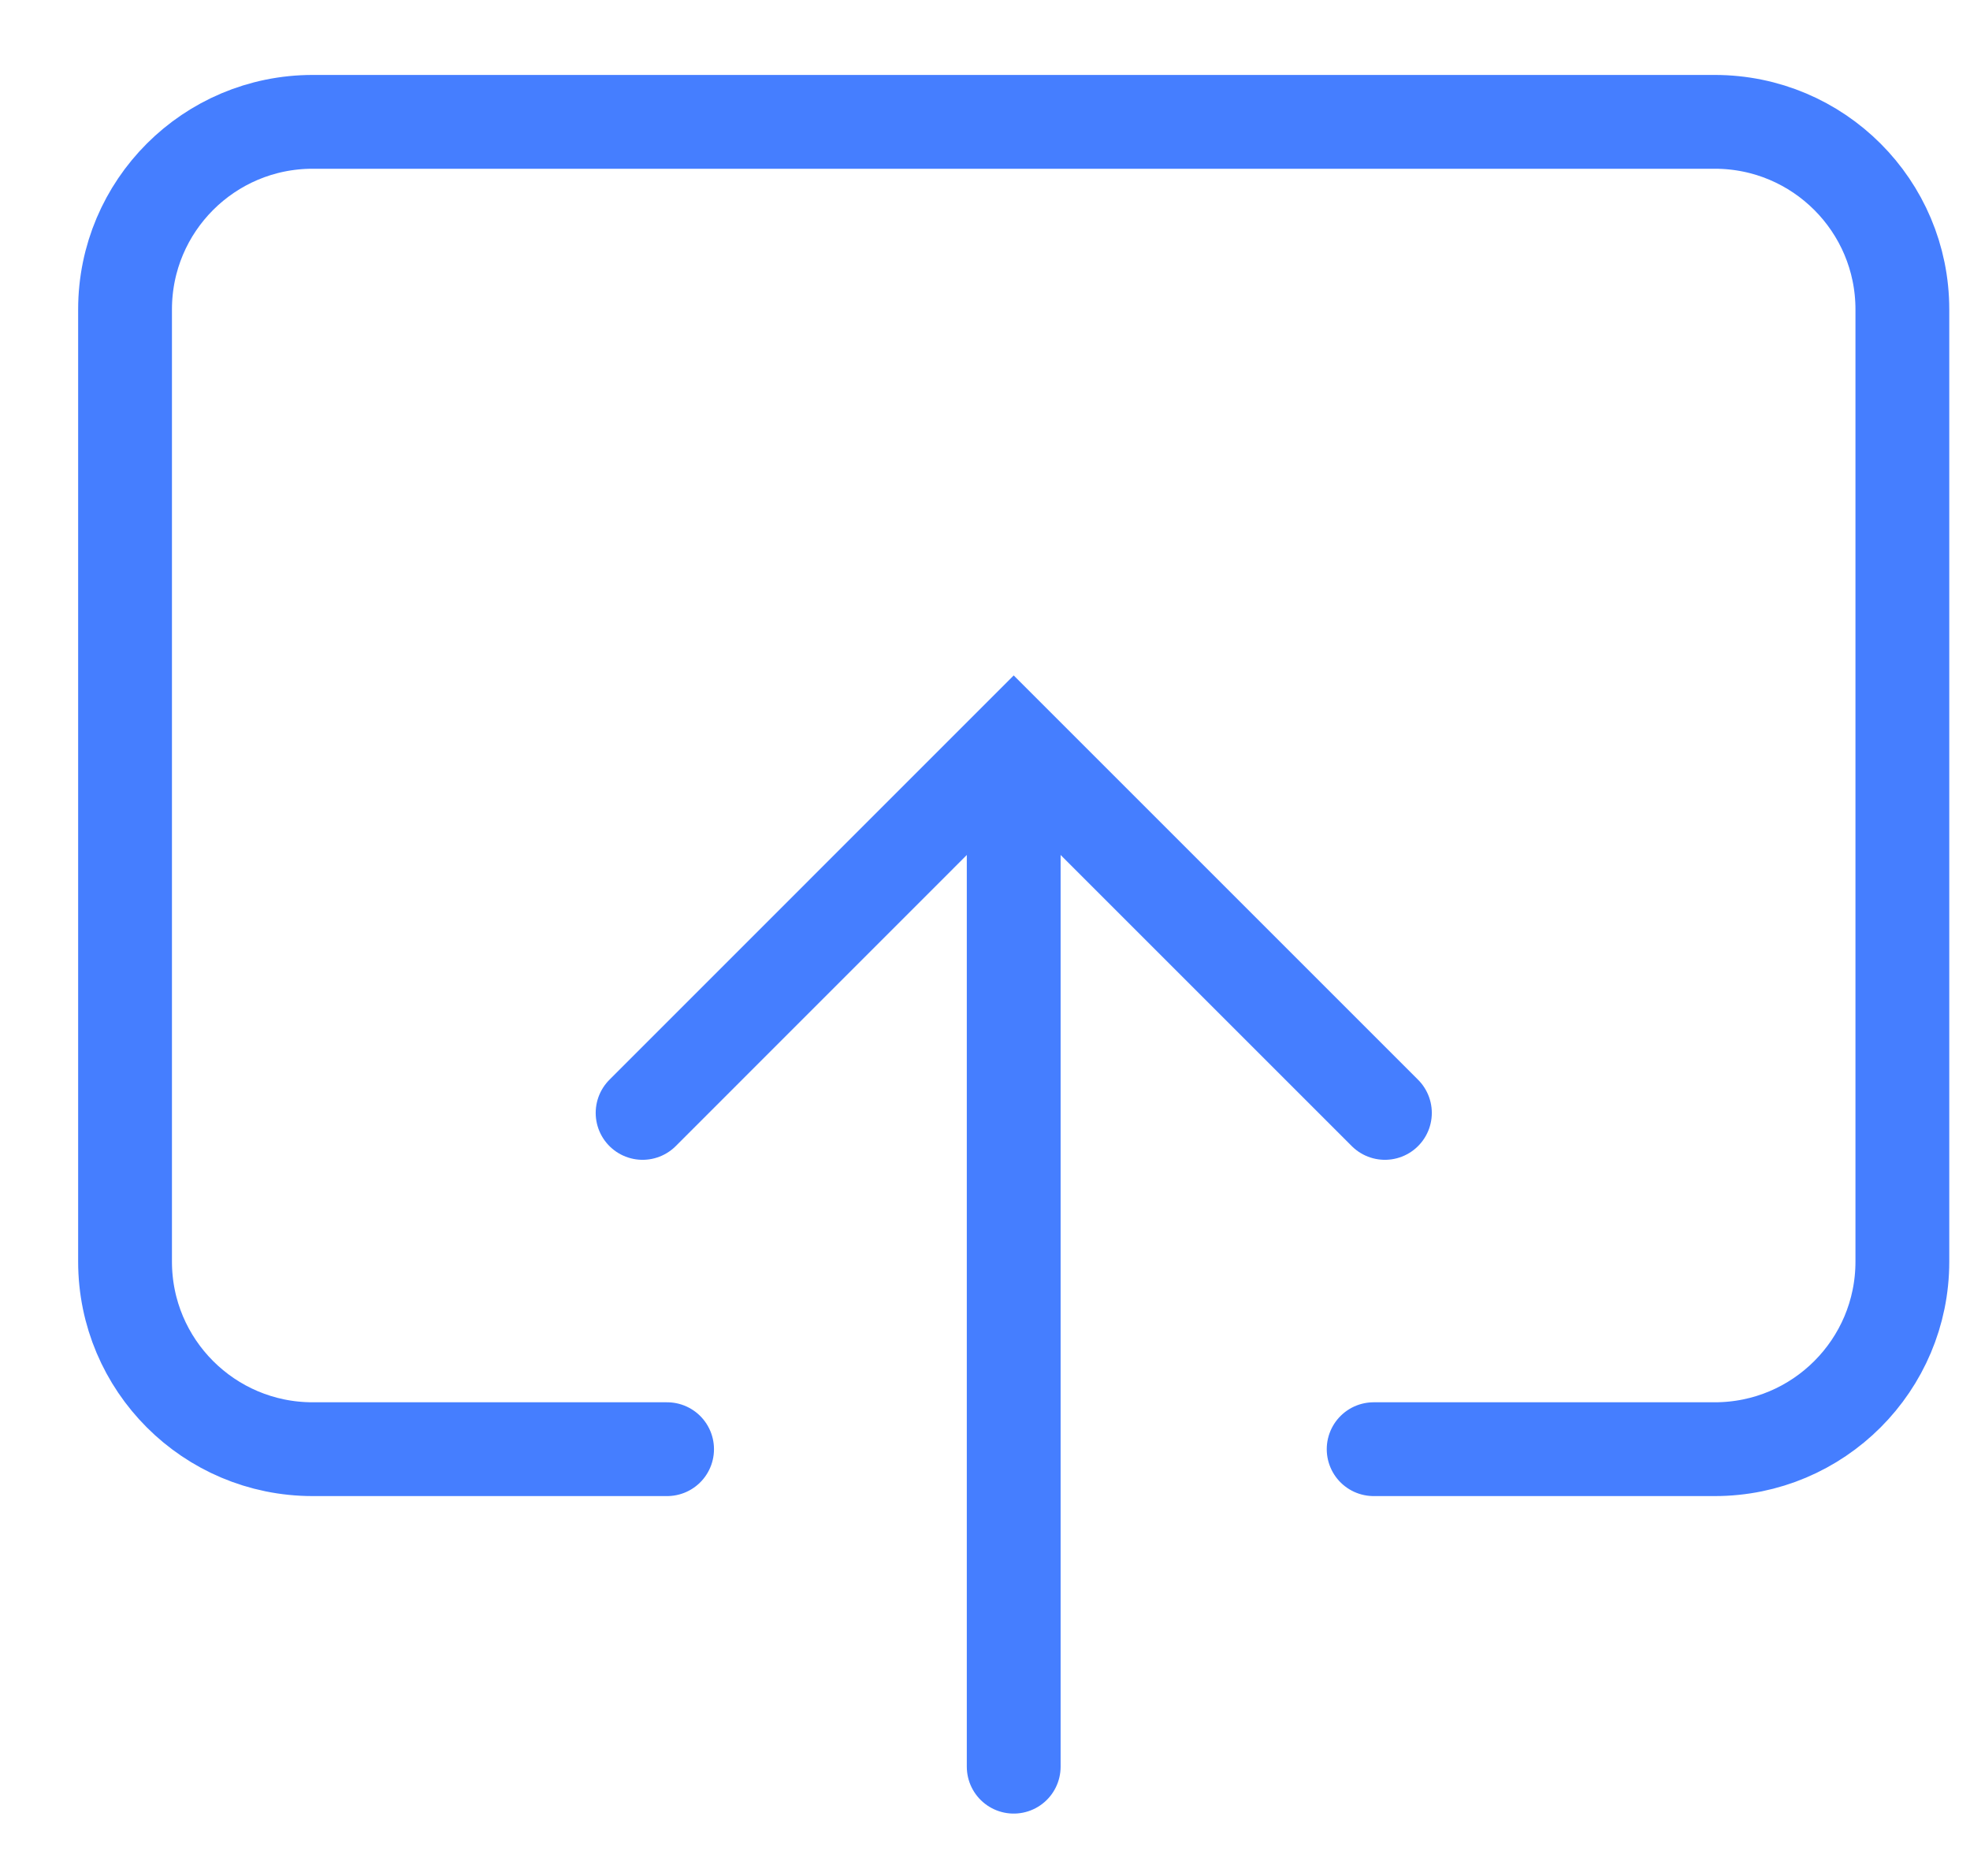 <svg width="21" height="20" viewBox="0 0 21 20" fill="none" xmlns="http://www.w3.org/2000/svg">
<path d="M14.643 15.45H18.279C19.384 15.45 20.279 14.555 20.279 13.45V3.299C20.279 2.194 19.384 1.299 18.279 1.299H3.333C2.228 1.299 1.333 2.194 1.333 3.299V13.45C1.333 14.555 2.228 15.45 3.333 15.45H7.111" stroke="#457EFF" stroke-linecap="round"/>
<path d="M6.85 11.865L10.806 7.908L14.763 11.865" stroke="#457EFF" stroke-linecap="round"/>
<path d="M10.806 18.835L10.806 8.227" stroke="#457EFF" stroke-linecap="round"/>
</svg>

